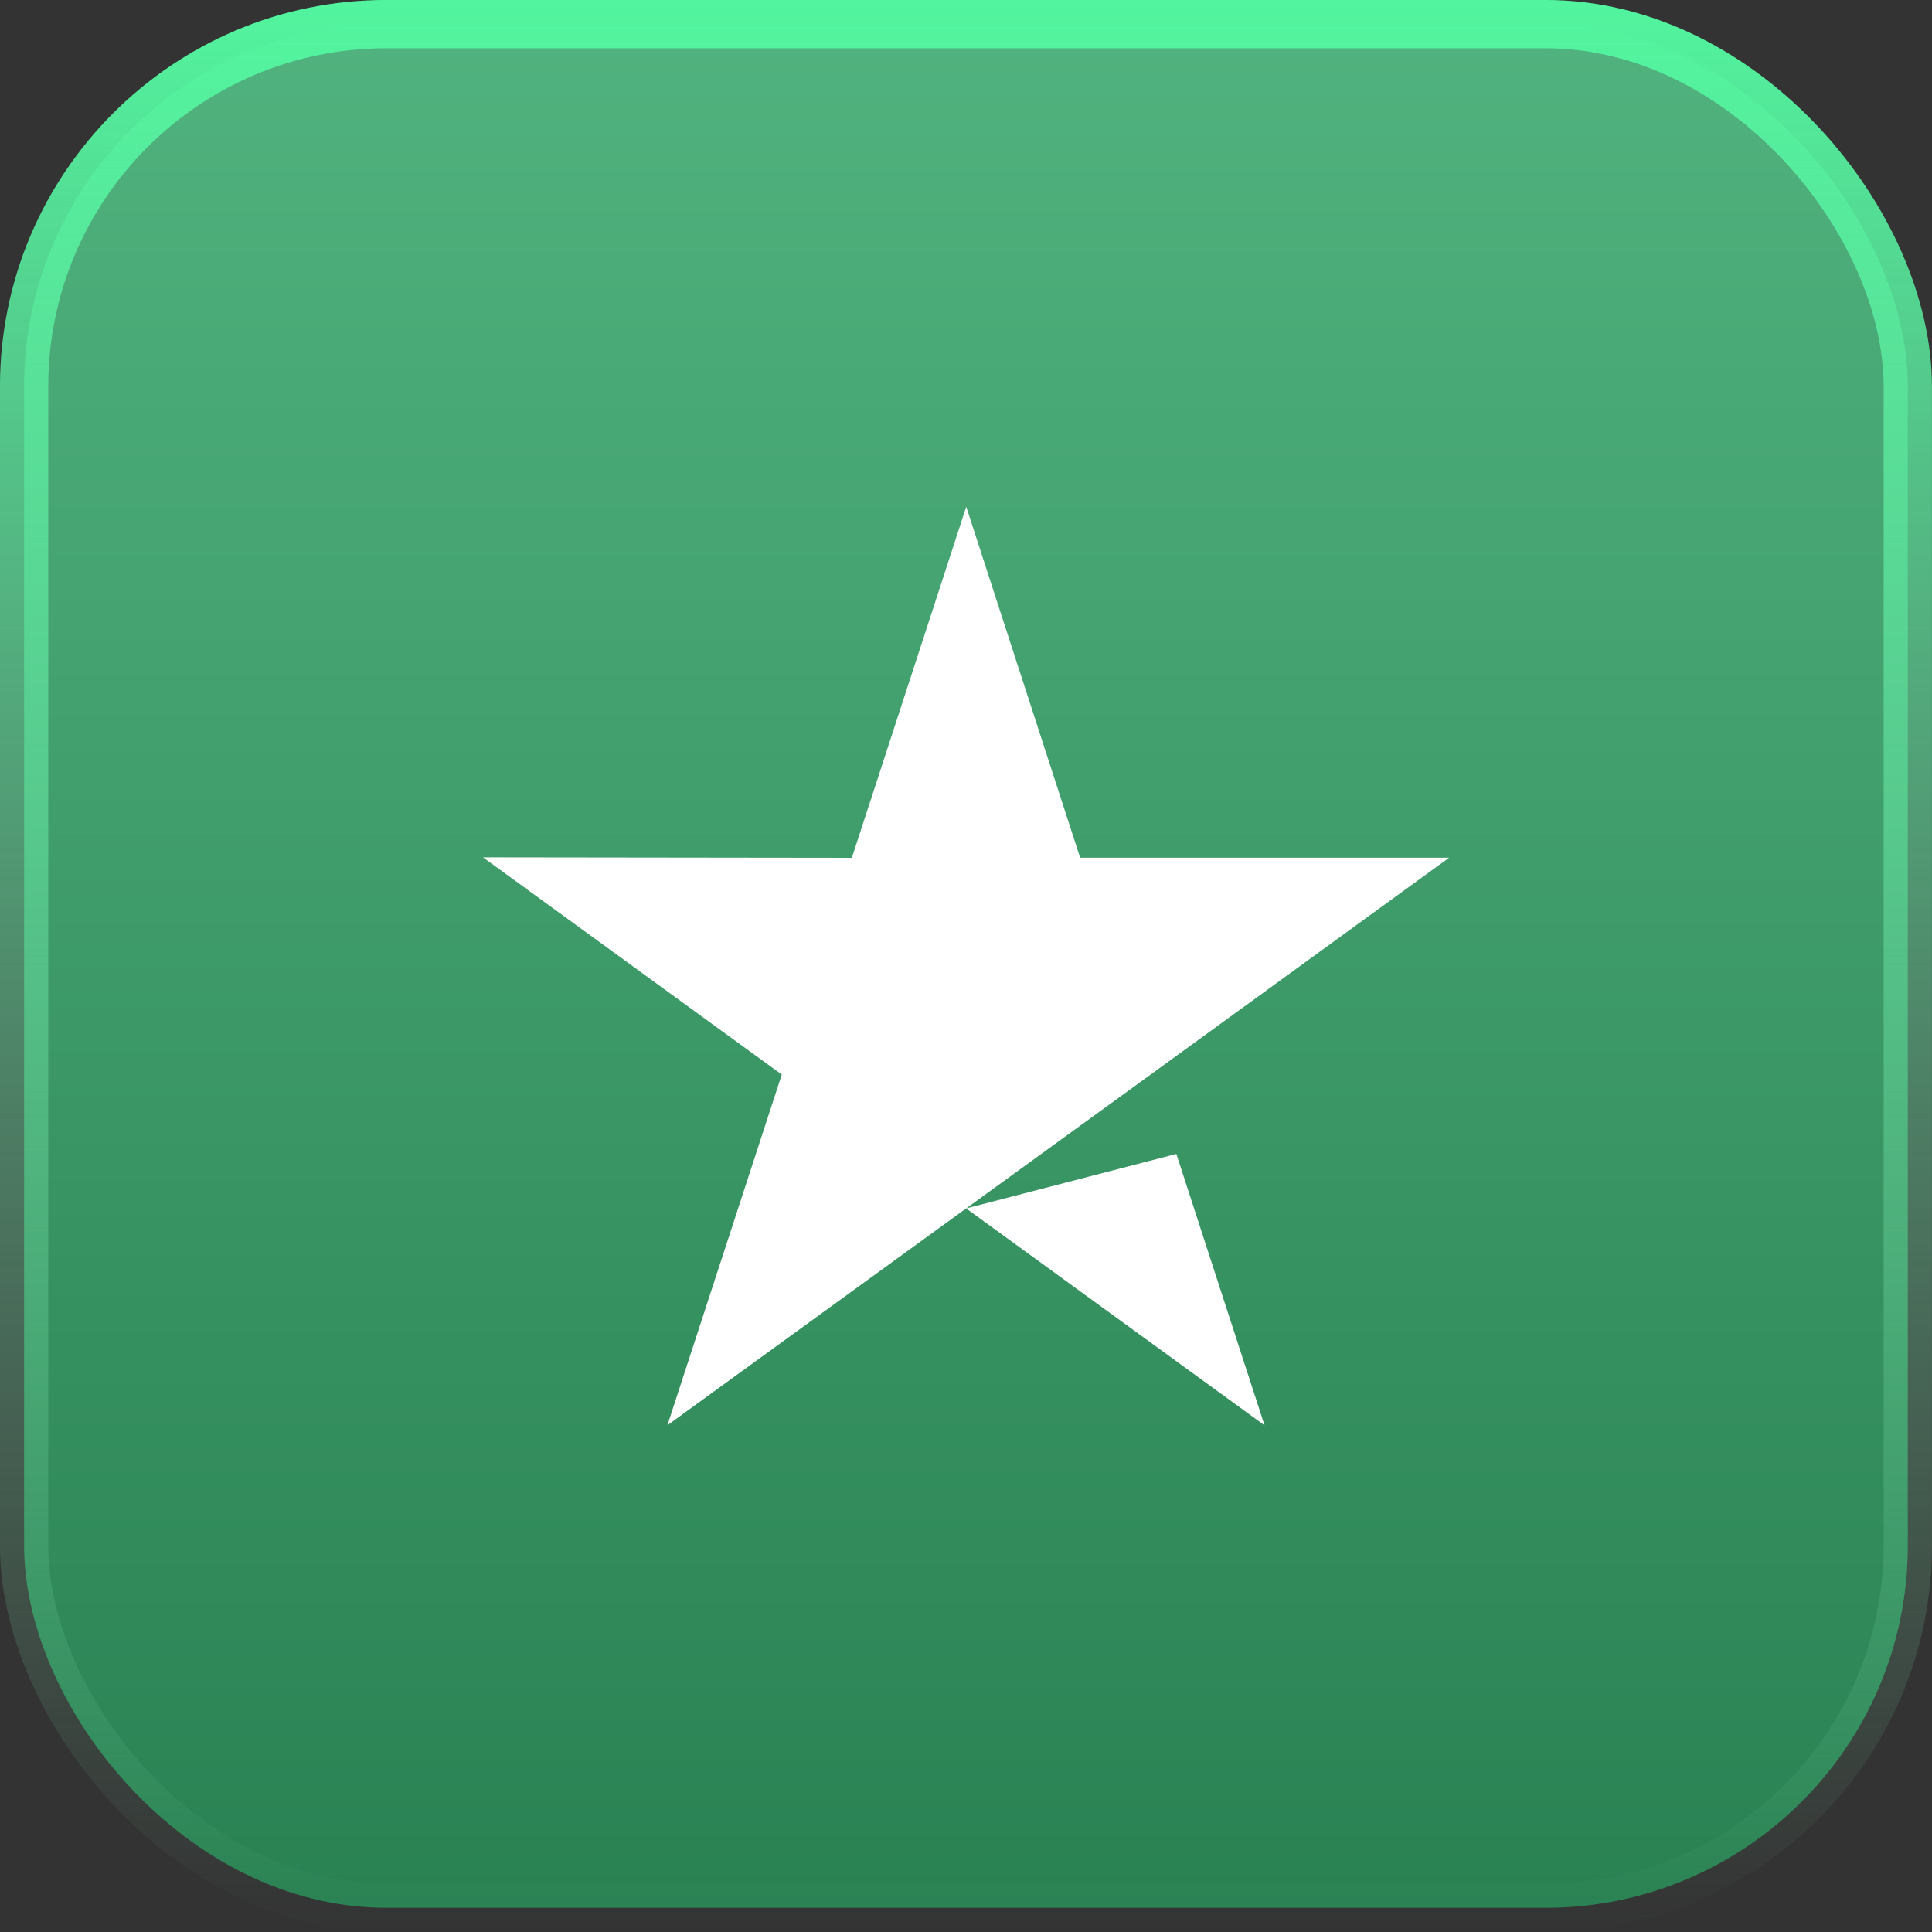 <svg width="25" height="25" viewBox="0 0 25 25" fill="none" xmlns="http://www.w3.org/2000/svg">
<rect x="0" y="0" width="25" height="25" fill="#333333" stroke="none"/>
<rect x="0.312" y="0.312" width="24.375" height="24.375" rx="4.688" fill="url(#paint0_linear_5124_1018)"/>
<g clip-path="url(#clip0_5124_1018)">
<path d="M15.222 14.932L16.363 18.444L12.502 15.637L15.222 14.932ZM18.75 11.099H13.977L12.503 6.557L11.023 11.1L6.25 11.094L10.116 13.905L8.636 18.443L12.502 15.637L14.889 13.905L18.75 11.1V11.099Z" fill="white"/>
</g>
<rect x="0.312" y="0.312" width="24.375" height="24.375" rx="4.688" stroke="url(#paint1_linear_5124_1018)" stroke-width="0.625"/>
<defs>
<linearGradient id="paint0_linear_5124_1018" x1="12.5" y1="0" x2="12.5" y2="25" gradientUnits="userSpaceOnUse">
<stop stop-color="#51B37F"/>
<stop offset="1" stop-color="#298152"/>
</linearGradient>
<linearGradient id="paint1_linear_5124_1018" x1="12.5" y1="0" x2="12.5" y2="25" gradientUnits="userSpaceOnUse">
<stop stop-color="#52F59F"/>
<stop offset="1" stop-color="#85D7AC" stop-opacity="0"/>
</linearGradient>
<clipPath id="clip0_5124_1018">
<rect width="12.5" height="12.5" fill="white" transform="translate(6.25 6.25)"/>
</clipPath>
</defs>
</svg>
